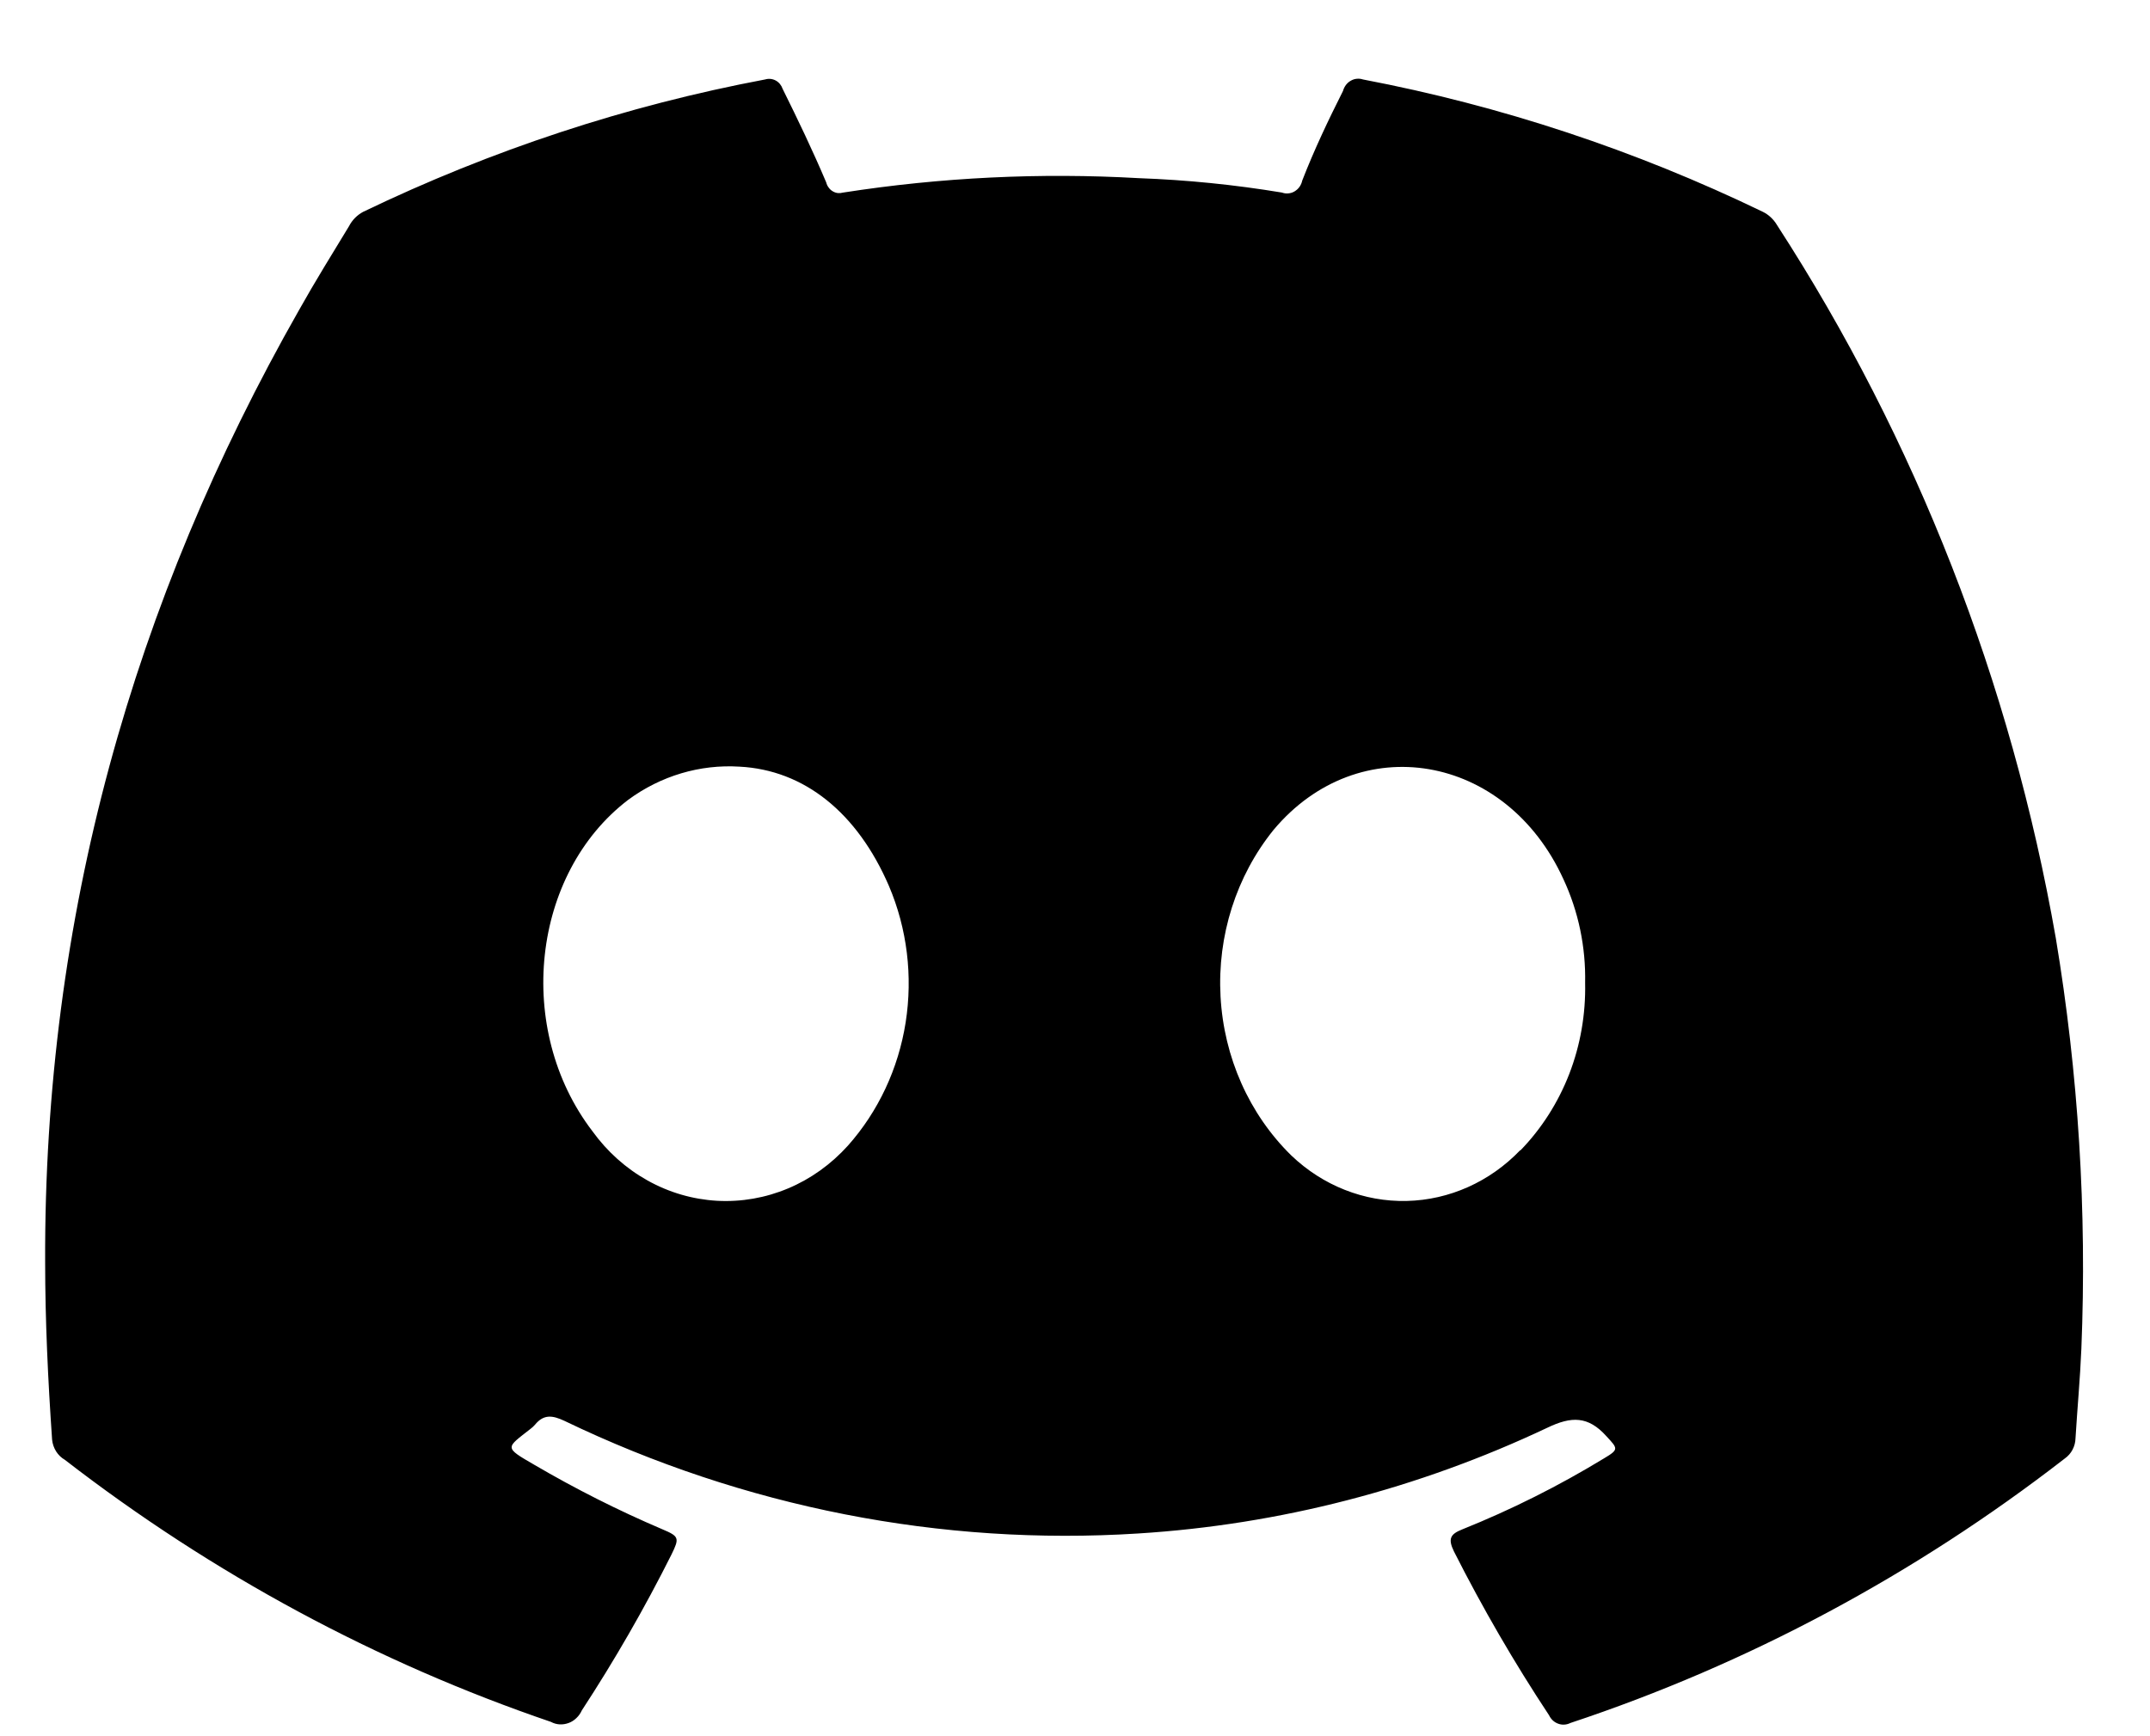 <svg viewBox="0 0 26 21" xmlns="http://www.w3.org/2000/svg">
    <path d="M24.861 11.347C24.319 8.254 23.17 5.316 21.49 2.723C21.448 2.652 21.387 2.595 21.316 2.561C19.774 1.816 18.15 1.279 16.482 0.961C16.458 0.953 16.432 0.95 16.407 0.953C16.381 0.955 16.356 0.964 16.334 0.977C16.311 0.99 16.292 1.007 16.276 1.028C16.26 1.05 16.248 1.074 16.241 1.1C16.065 1.449 15.893 1.811 15.748 2.184C15.742 2.212 15.731 2.237 15.715 2.26C15.699 2.283 15.678 2.301 15.655 2.315C15.632 2.329 15.606 2.337 15.58 2.339C15.553 2.342 15.527 2.338 15.502 2.329C14.929 2.234 14.352 2.176 13.773 2.155C12.578 2.087 11.38 2.145 10.197 2.329C10.175 2.335 10.153 2.337 10.131 2.335C10.109 2.332 10.088 2.325 10.069 2.313C10.05 2.302 10.033 2.286 10.02 2.267C10.006 2.249 9.997 2.228 9.991 2.205C9.827 1.818 9.649 1.447 9.465 1.076C9.45 1.032 9.42 0.995 9.381 0.974C9.342 0.953 9.296 0.948 9.253 0.961C7.576 1.277 5.943 1.815 4.392 2.562C4.319 2.601 4.259 2.661 4.22 2.737C4.019 3.068 3.812 3.401 3.617 3.749C1.607 7.283 0.531 11.098 0.546 15.268C0.546 15.965 0.58 16.69 0.63 17.413C0.635 17.464 0.652 17.513 0.679 17.556C0.706 17.598 0.742 17.633 0.784 17.657C2.572 19.039 4.557 20.109 6.663 20.827C6.696 20.845 6.732 20.855 6.768 20.857C6.805 20.859 6.842 20.853 6.877 20.84C6.911 20.828 6.943 20.807 6.97 20.781C6.998 20.755 7.02 20.723 7.036 20.688C7.432 20.082 7.795 19.452 8.121 18.801C8.218 18.602 8.214 18.583 8.007 18.496C7.477 18.27 6.96 18.009 6.461 17.717C6.089 17.502 6.119 17.516 6.415 17.283C6.435 17.268 6.454 17.251 6.47 17.232C6.576 17.103 6.682 17.119 6.824 17.185C8.998 18.232 11.381 18.7 13.765 18.548C15.473 18.441 17.149 18.008 18.712 17.269C19.003 17.129 19.205 17.126 19.425 17.37C19.564 17.521 19.581 17.53 19.4 17.638C18.85 17.973 18.275 18.261 17.682 18.499C17.542 18.555 17.506 18.609 17.583 18.766C17.929 19.45 18.313 20.112 18.733 20.747C18.756 20.796 18.796 20.832 18.844 20.849C18.892 20.867 18.945 20.863 18.991 20.84C21.136 20.128 23.157 19.047 24.971 17.64C25.009 17.613 25.041 17.577 25.063 17.535C25.085 17.493 25.098 17.446 25.099 17.398C25.121 17.037 25.155 16.675 25.17 16.314C25.238 14.651 25.134 12.986 24.861 11.347ZM10.254 13.857C10.051 14.082 9.805 14.259 9.531 14.374C9.258 14.489 8.965 14.54 8.671 14.524C8.377 14.507 8.091 14.424 7.83 14.278C7.57 14.133 7.343 13.93 7.164 13.682C6.222 12.45 6.426 10.568 7.597 9.674C7.991 9.384 8.465 9.243 8.943 9.273C9.725 9.313 10.367 9.829 10.75 10.716C10.97 11.233 11.04 11.807 10.952 12.367C10.864 12.926 10.621 13.444 10.254 13.857ZM18.385 13.911C18.018 14.294 17.527 14.514 17.012 14.526C16.497 14.538 15.997 14.341 15.615 13.975C15.106 13.476 14.8 12.787 14.76 12.053C14.72 11.318 14.95 10.597 15.401 10.038C16.431 8.808 18.211 9.111 18.906 10.633C19.088 11.023 19.178 11.454 19.169 11.889C19.177 12.266 19.112 12.641 18.977 12.99C18.842 13.338 18.64 13.654 18.385 13.916V13.911Z" />
</svg>